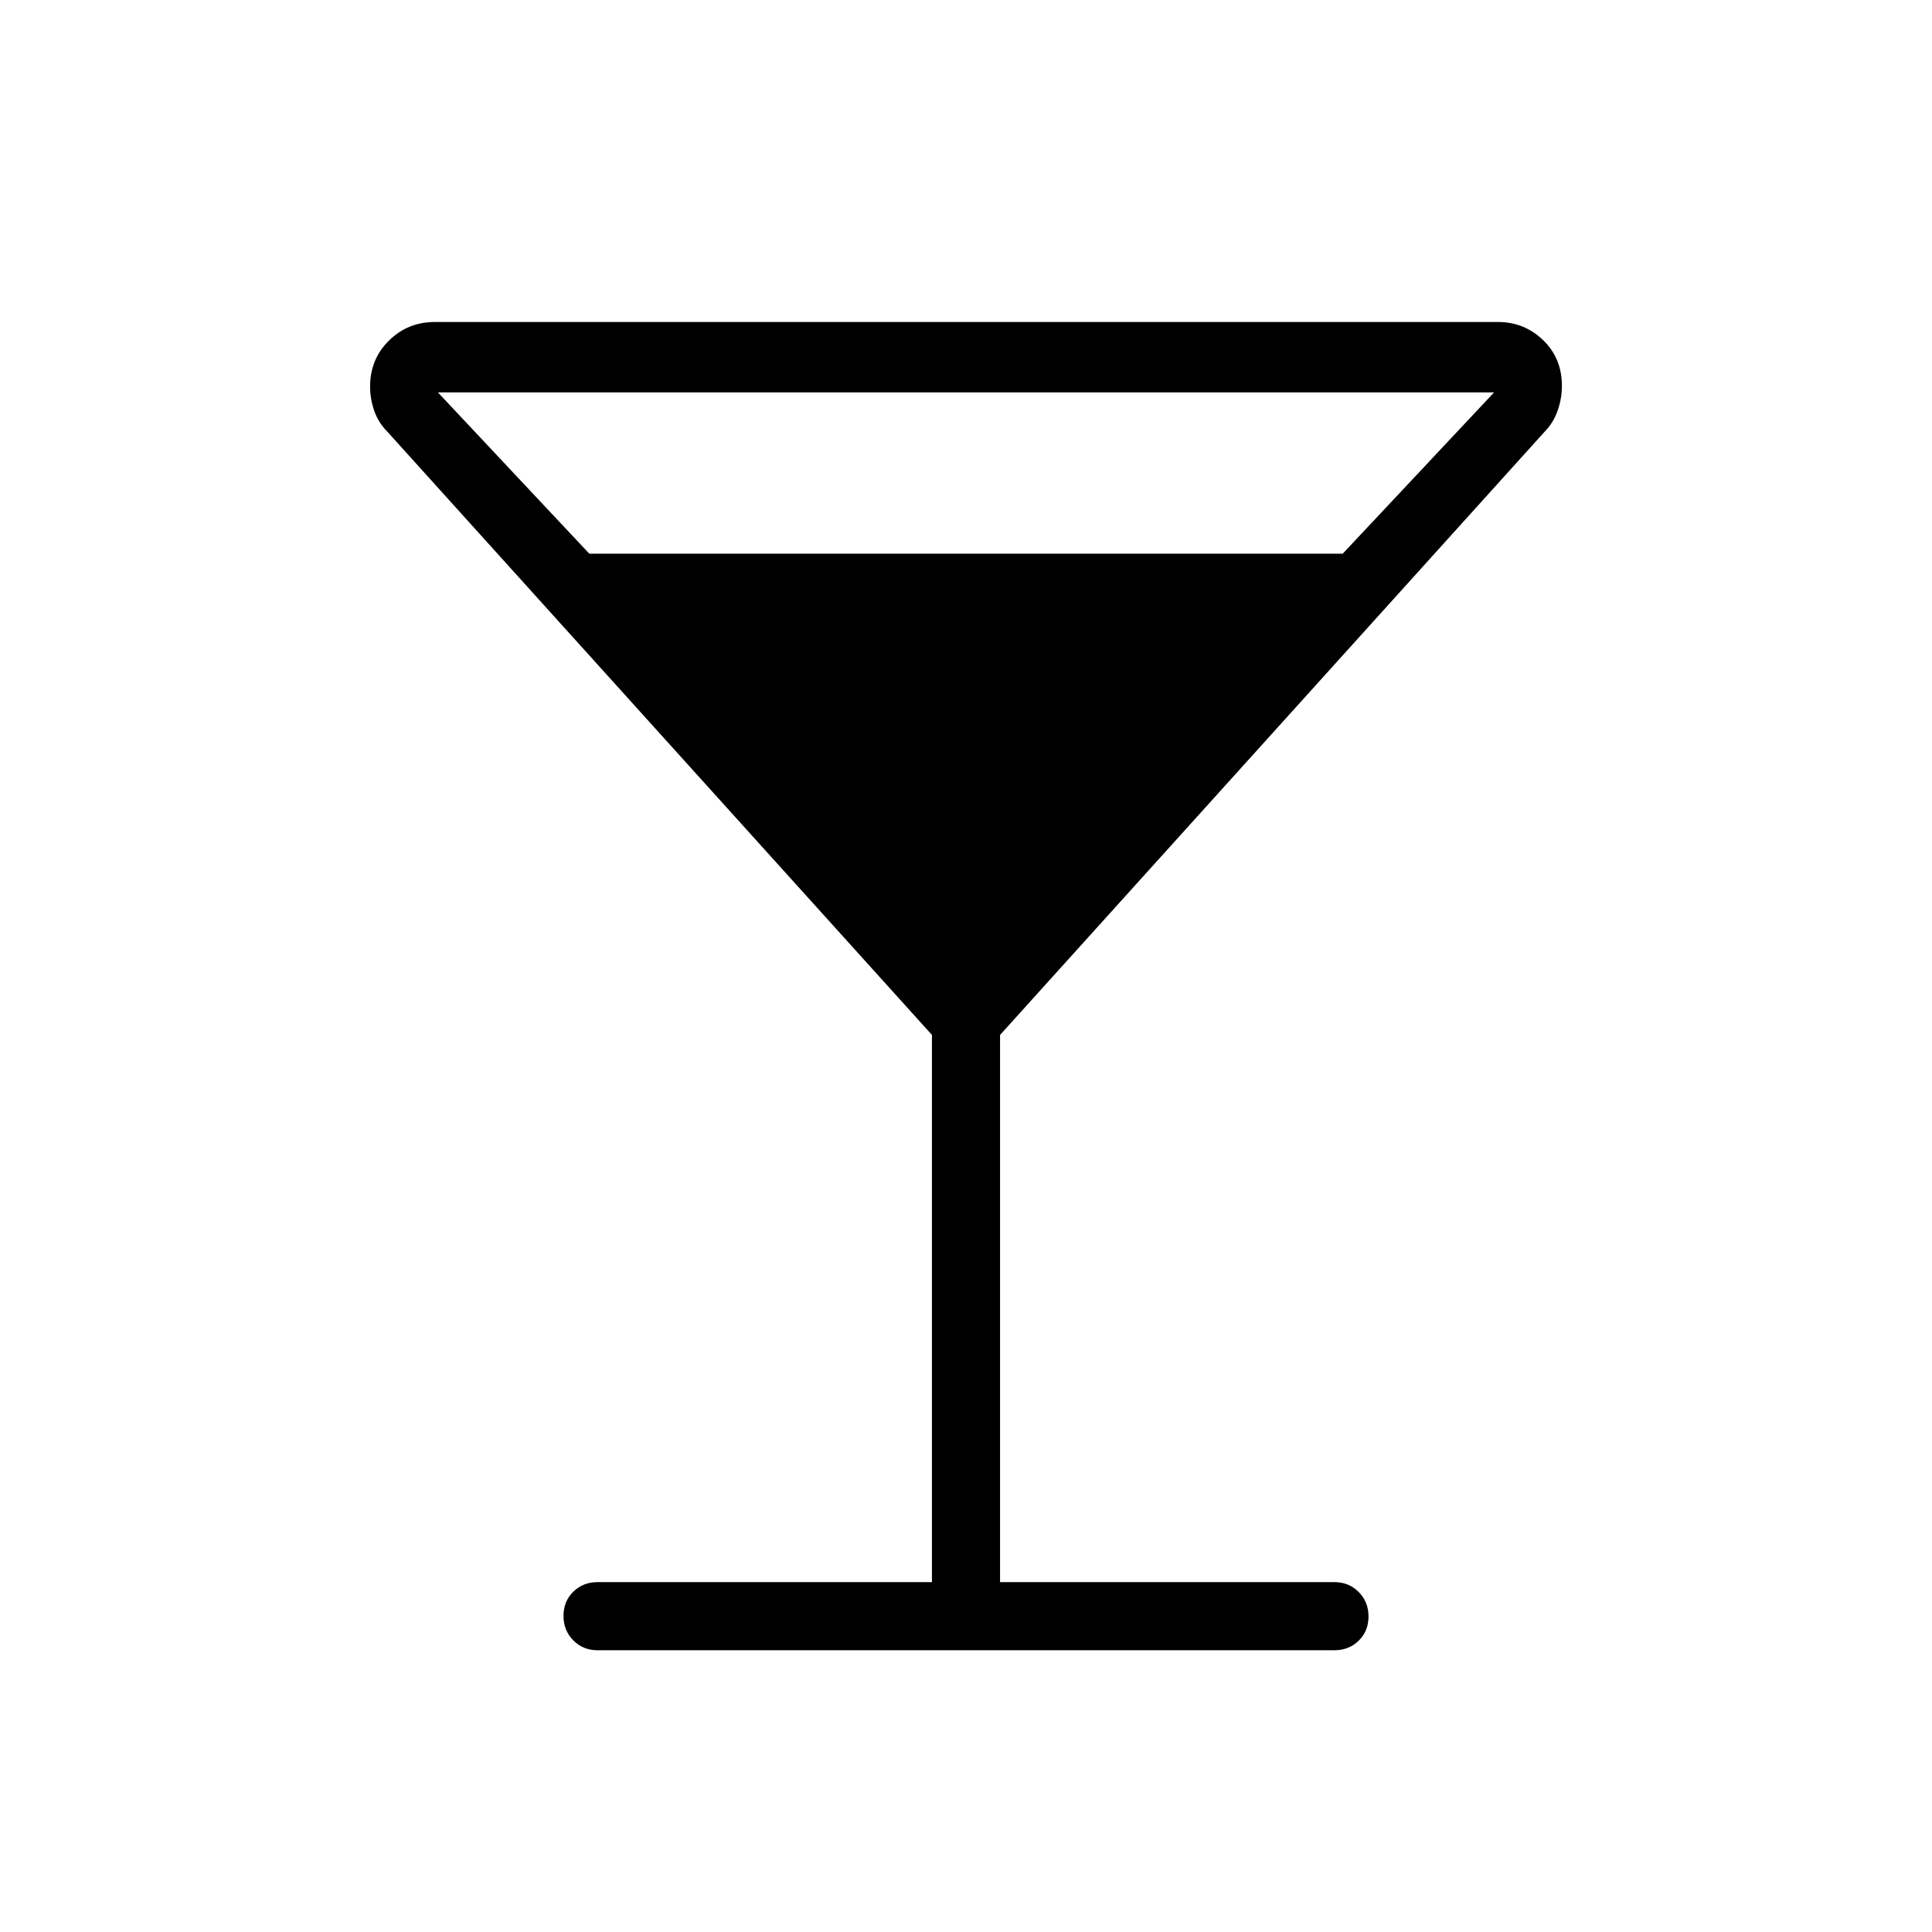 <svg xmlns="http://www.w3.org/2000/svg" height="40" viewBox="0 -960 960 960" width="40"><path d="M463.08-173.85v-271.89l-270.82-300q-4.16-4.16-6.26-10.03-2.1-5.87-2.1-12.2 0-13.53 9.35-22.78Q202.6-800 216.1-800h528.31q12.98 0 22.33 8.99 9.36 8.99 9.36 22.74 0 6.24-2.1 12.25t-6.26 10.28l-270.82 300v271.89h166.16q7.19 0 12.05 4.91 4.87 4.91 4.87 12.17t-4.87 12.01q-4.86 4.76-12.05 4.76H296.92q-7.19 0-12.05-4.91-4.87-4.91-4.87-12.17 0-7.25 4.87-12.01 4.86-4.76 12.05-4.76h166.16ZM292.82-684.87h374.36l75.23-80.16H217.59l75.23 80.16Z"/></svg>